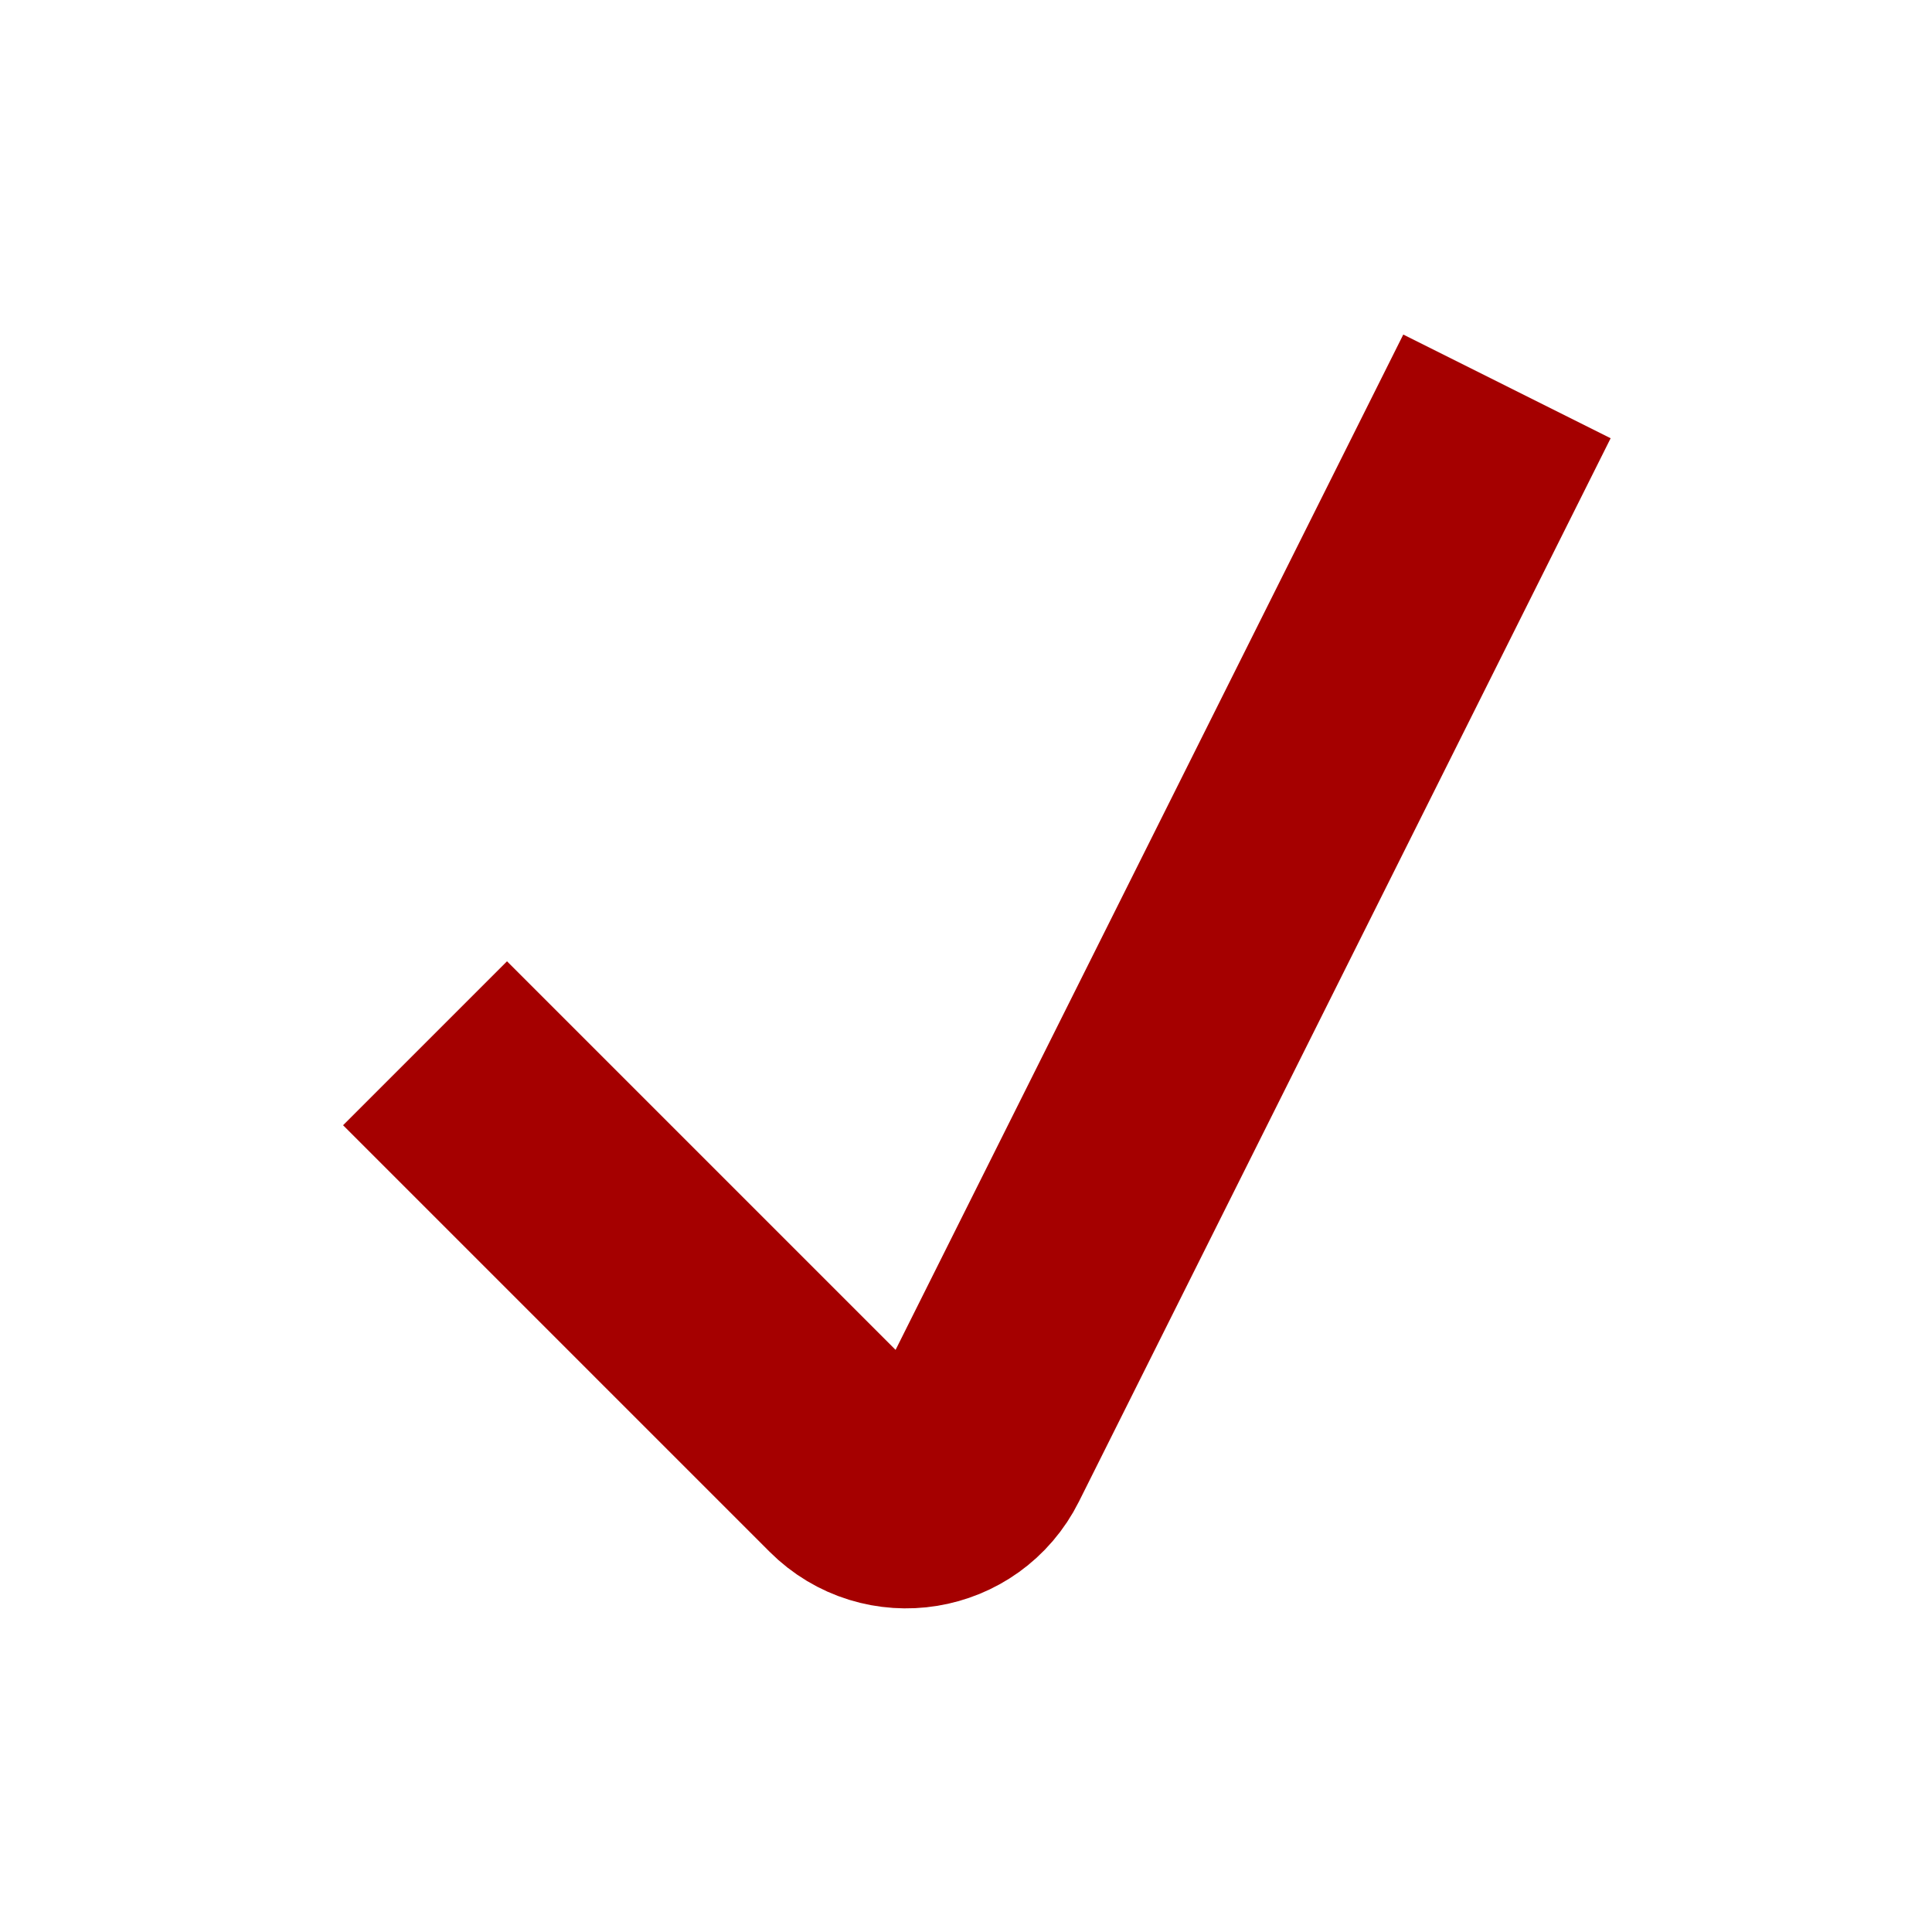 <svg aria-hidden="true" width="25" height="25" viewBox="0 0 25 25" fill="none" xmlns="http://www.w3.org/2000/svg">
<g filter="url(#filter0_d_16_1413)">
<path d="M5.5 9.5L11.019 15.019C11.502 15.502 12.315 15.37 12.62 14.759L19.5 1" stroke="#A50000" stroke-width="3"/>
</g>
<defs>
<filter id="filter0_d_16_1413" x="0.439" y="0.329" width="24.402" height="24.483" filterUnits="userSpaceOnUse" color-interpolation-filters="sRGB">
<feFlood flood-opacity="0" result="BackgroundImageFix"/>
<feColorMatrix in="SourceAlpha" type="matrix" values="0 0 0 0 0 0 0 0 0 0 0 0 0 0 0 0 0 0 127 0" result="hardAlpha"/>
<feOffset dy="4"/>
<feGaussianBlur stdDeviation="2"/>
<feComposite in2="hardAlpha" operator="out"/>
<feColorMatrix type="matrix" values="0 0 0 0 0 0 0 0 0 0 0 0 0 0 0 0 0 0 0.25 0"/>
<feBlend mode="normal" in2="BackgroundImageFix" result="effect1_dropShadow_16_1413"/>
<feBlend mode="normal" in="SourceGraphic" in2="effect1_dropShadow_16_1413" result="shape"/>
</filter>
</defs>
</svg>
